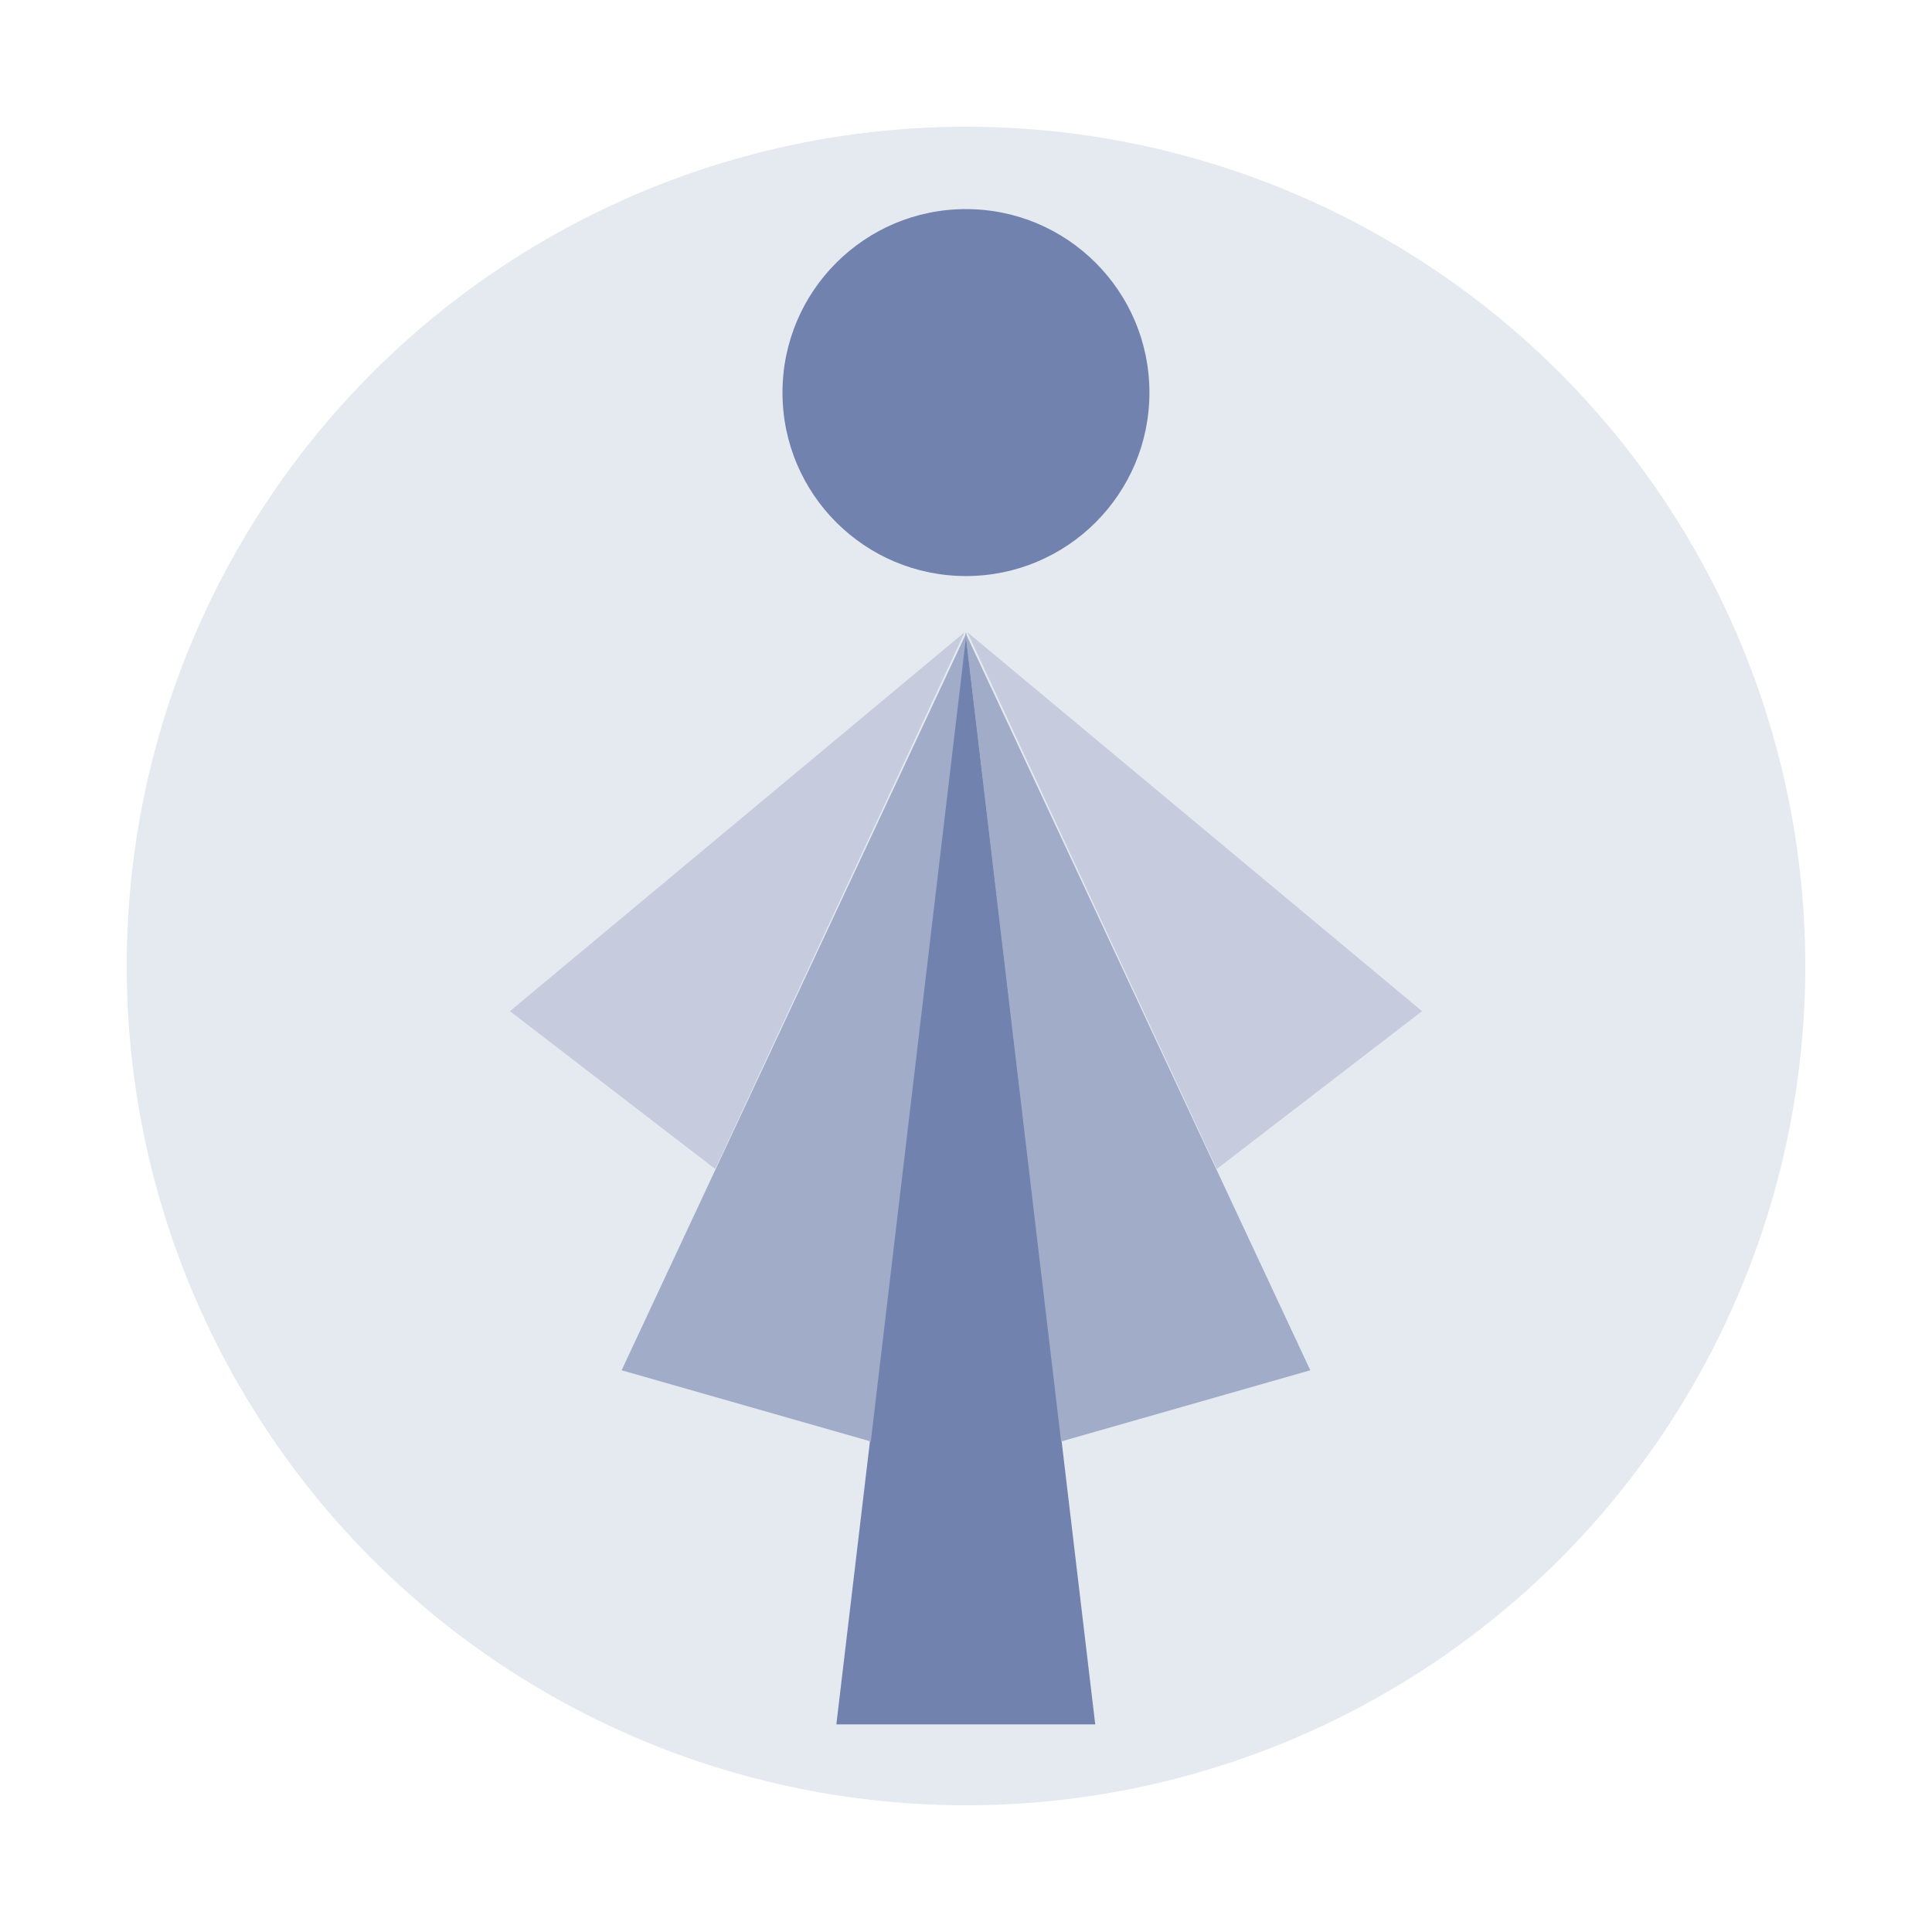<?xml version="1.0" encoding="UTF-8" standalone="no"?>
<!-- Created with Inkscape (http://www.inkscape.org/) -->

<svg
   xmlns:dc="http://purl.org/dc/elements/1.1/"
   xmlns:cc="http://creativecommons.org/ns#"
   xmlns:rdf="http://www.w3.org/1999/02/22-rdf-syntax-ns#"
   xmlns:svg="http://www.w3.org/2000/svg"
   xmlns="http://www.w3.org/2000/svg"
   xmlns:sodipodi="http://sodipodi.sourceforge.net/DTD/sodipodi-0.dtd"
   xmlns:inkscape="http://www.inkscape.org/namespaces/inkscape"
   width="500"
   height="500"
   viewBox="0 0 132.292 132.292"
   version="1.1"
   id="svg8"
   inkscape:version="0.92.4 5da689c313, 2019-01-14"
   sodipodi:docname="logo_avant.svg"
   inkscape:export-filename="/home/polensky/workspace/nasa/pre/frontend/pre-frontend/public/logo_avant.png"
   inkscape:export-xdpi="96"
   inkscape:export-ydpi="96">
  <defs
     id="defs2" />
  <sodipodi:namedview
     id="base"
     pagecolor="#ffffff"
     bordercolor="#666666"
     borderopacity="1.0"
     inkscape:pageopacity="0.0"
     inkscape:pageshadow="2"
     inkscape:zoom="0.46152793"
     inkscape:cx="225.33014"
     inkscape:cy="293.95849"
     inkscape:document-units="px"
     inkscape:current-layer="layer1"
     showgrid="false"
     units="px"
     inkscape:window-width="943"
     inkscape:window-height="1035"
     inkscape:window-x="965"
     inkscape:window-y="33"
     inkscape:window-maximized="0" />
  <g
     inkscape:label="Layer 1"
     inkscape:groupmode="layer"
     id="layer1"
     transform="translate(0,-164.708)">
    <g
       id="g829"
       transform="matrix(1,0,0,-1,0,461.708)">
      <circle
         r="57.469"
         cy="230.854"
         cx="66.146"
         id="path822"
         style="opacity:1;fill:#e5e9f0;fill-opacity:1;fill-rule:nonzero;stroke:none;stroke-width:0.192;stroke-linecap:round;stroke-linejoin:round;stroke-miterlimit:4;stroke-dasharray:none;stroke-dashoffset:0;stroke-opacity:1;paint-order:normal" />
      <path
         transform="matrix(0.589,0,0,-2.865,39.428,914.473)"
         inkscape:transform-center-y="12.058588"
         d="m 45.337,230.673 15.048,26.063 -30.095,0 z"
         inkscape:randomized="0"
         inkscape:rounded="0"
         inkscape:flatsided="true"
         sodipodi:arg2="-0.52359878"
         sodipodi:arg1="-1.5707963"
         sodipodi:r2="8.4187126"
         sodipodi:r1="17.37536"
         sodipodi:cy="248.04874"
         sodipodi:cx="45.337093"
         sodipodi:sides="3"
         id="path4518"
         style="opacity:1;fill:#7082ad;fill-opacity:1;fill-rule:nonzero;stroke:none;stroke-width:0.2;stroke-linecap:round;stroke-linejoin:round;stroke-miterlimit:4;stroke-dasharray:none;stroke-dashoffset:0;stroke-opacity:1;paint-order:normal"
         sodipodi:type="star" />
      <circle
         transform="scale(1,-1)"
         r="12.563"
         cy="-270.119"
         cx="66.143"
         id="path4524"
         style="opacity:1;fill:#7082ad;fill-opacity:1;fill-rule:nonzero;stroke:none;stroke-width:0.174;stroke-linecap:round;stroke-linejoin:round;stroke-miterlimit:4;stroke-dasharray:none;stroke-dashoffset:0;stroke-opacity:1;paint-order:normal" />
      <path
         inkscape:transform-center-x="-11.812076"
         transform="matrix(0.567,0.162,0.579,-2.032,-93.167,715.077)"
         inkscape:transform-center-y="-27.69605"
         d="m 45.337,230.673 15.048,26.063 -30.095,0 z"
         inkscape:randomized="0"
         inkscape:rounded="0"
         inkscape:flatsided="true"
         sodipodi:arg2="-0.52359878"
         sodipodi:arg1="-1.5707963"
         sodipodi:r2="8.4187126"
         sodipodi:r1="17.37536"
         sodipodi:cy="248.04874"
         sodipodi:cx="45.337093"
         sodipodi:sides="3"
         id="path4518-9"
         style="opacity:1;fill:#a0acc8;fill-opacity:1;fill-rule:nonzero;stroke:none;stroke-width:0.2;stroke-linecap:round;stroke-linejoin:round;stroke-miterlimit:4;stroke-dasharray:none;stroke-dashoffset:0;stroke-opacity:1;paint-order:normal"
         sodipodi:type="star" />
      <path
         inkscape:transform-center-x="-15.566529"
         transform="matrix(0.467,0.359,0.925,-1.203,-168.307,514.935)"
         inkscape:transform-center-y="-18.384641"
         d="m 45.337,230.673 15.048,26.063 -30.095,0 z"
         inkscape:randomized="0"
         inkscape:rounded="0"
         inkscape:flatsided="true"
         sodipodi:arg2="-0.52359878"
         sodipodi:arg1="-1.5707963"
         sodipodi:r2="8.4187126"
         sodipodi:r1="17.37536"
         sodipodi:cy="248.04874"
         sodipodi:cx="45.337093"
         sodipodi:sides="3"
         id="path4518-9-1"
         style="opacity:1;fill:#c6ccde;fill-opacity:1;fill-rule:nonzero;stroke:none;stroke-width:0.2;stroke-linecap:round;stroke-linejoin:round;stroke-miterlimit:4;stroke-dasharray:none;stroke-dashoffset:0;stroke-opacity:1;paint-order:normal"
         sodipodi:type="star" />
      <path
         inkscape:transform-center-x="11.812078"
         transform="matrix(-0.567,0.162,-0.579,-2.032,225.453,715.077)"
         inkscape:transform-center-y="-27.69605"
         d="m 45.337,230.673 15.048,26.063 -30.095,0 z"
         inkscape:randomized="0"
         inkscape:rounded="0"
         inkscape:flatsided="true"
         sodipodi:arg2="-0.52359878"
         sodipodi:arg1="-1.5707963"
         sodipodi:r2="8.4187126"
         sodipodi:r1="17.37536"
         sodipodi:cy="248.04874"
         sodipodi:cx="45.337093"
         sodipodi:sides="3"
         id="path4518-9-2"
         style="opacity:1;fill:#a0acc8;fill-opacity:1;fill-rule:nonzero;stroke:none;stroke-width:0.2;stroke-linecap:round;stroke-linejoin:round;stroke-miterlimit:4;stroke-dasharray:none;stroke-dashoffset:0;stroke-opacity:1;paint-order:normal"
         sodipodi:type="star" />
      <path
         inkscape:transform-center-x="15.566529"
         transform="matrix(-0.467,0.359,-0.925,-1.203,300.599,514.935)"
         inkscape:transform-center-y="-18.384641"
         d="m 45.337,230.673 15.048,26.063 -30.095,0 z"
         inkscape:randomized="0"
         inkscape:rounded="0"
         inkscape:flatsided="true"
         sodipodi:arg2="-0.52359878"
         sodipodi:arg1="-1.5707963"
         sodipodi:r2="8.4187126"
         sodipodi:r1="17.37536"
         sodipodi:cy="248.04874"
         sodipodi:cx="45.337093"
         sodipodi:sides="3"
         id="path4518-9-1-7"
         style="opacity:1;fill:#c6ccde;fill-opacity:1;fill-rule:nonzero;stroke:none;stroke-width:0.2;stroke-linecap:round;stroke-linejoin:round;stroke-miterlimit:4;stroke-dasharray:none;stroke-dashoffset:0;stroke-opacity:1;paint-order:normal"
         sodipodi:type="star" />
    </g>
  </g>
</svg>
